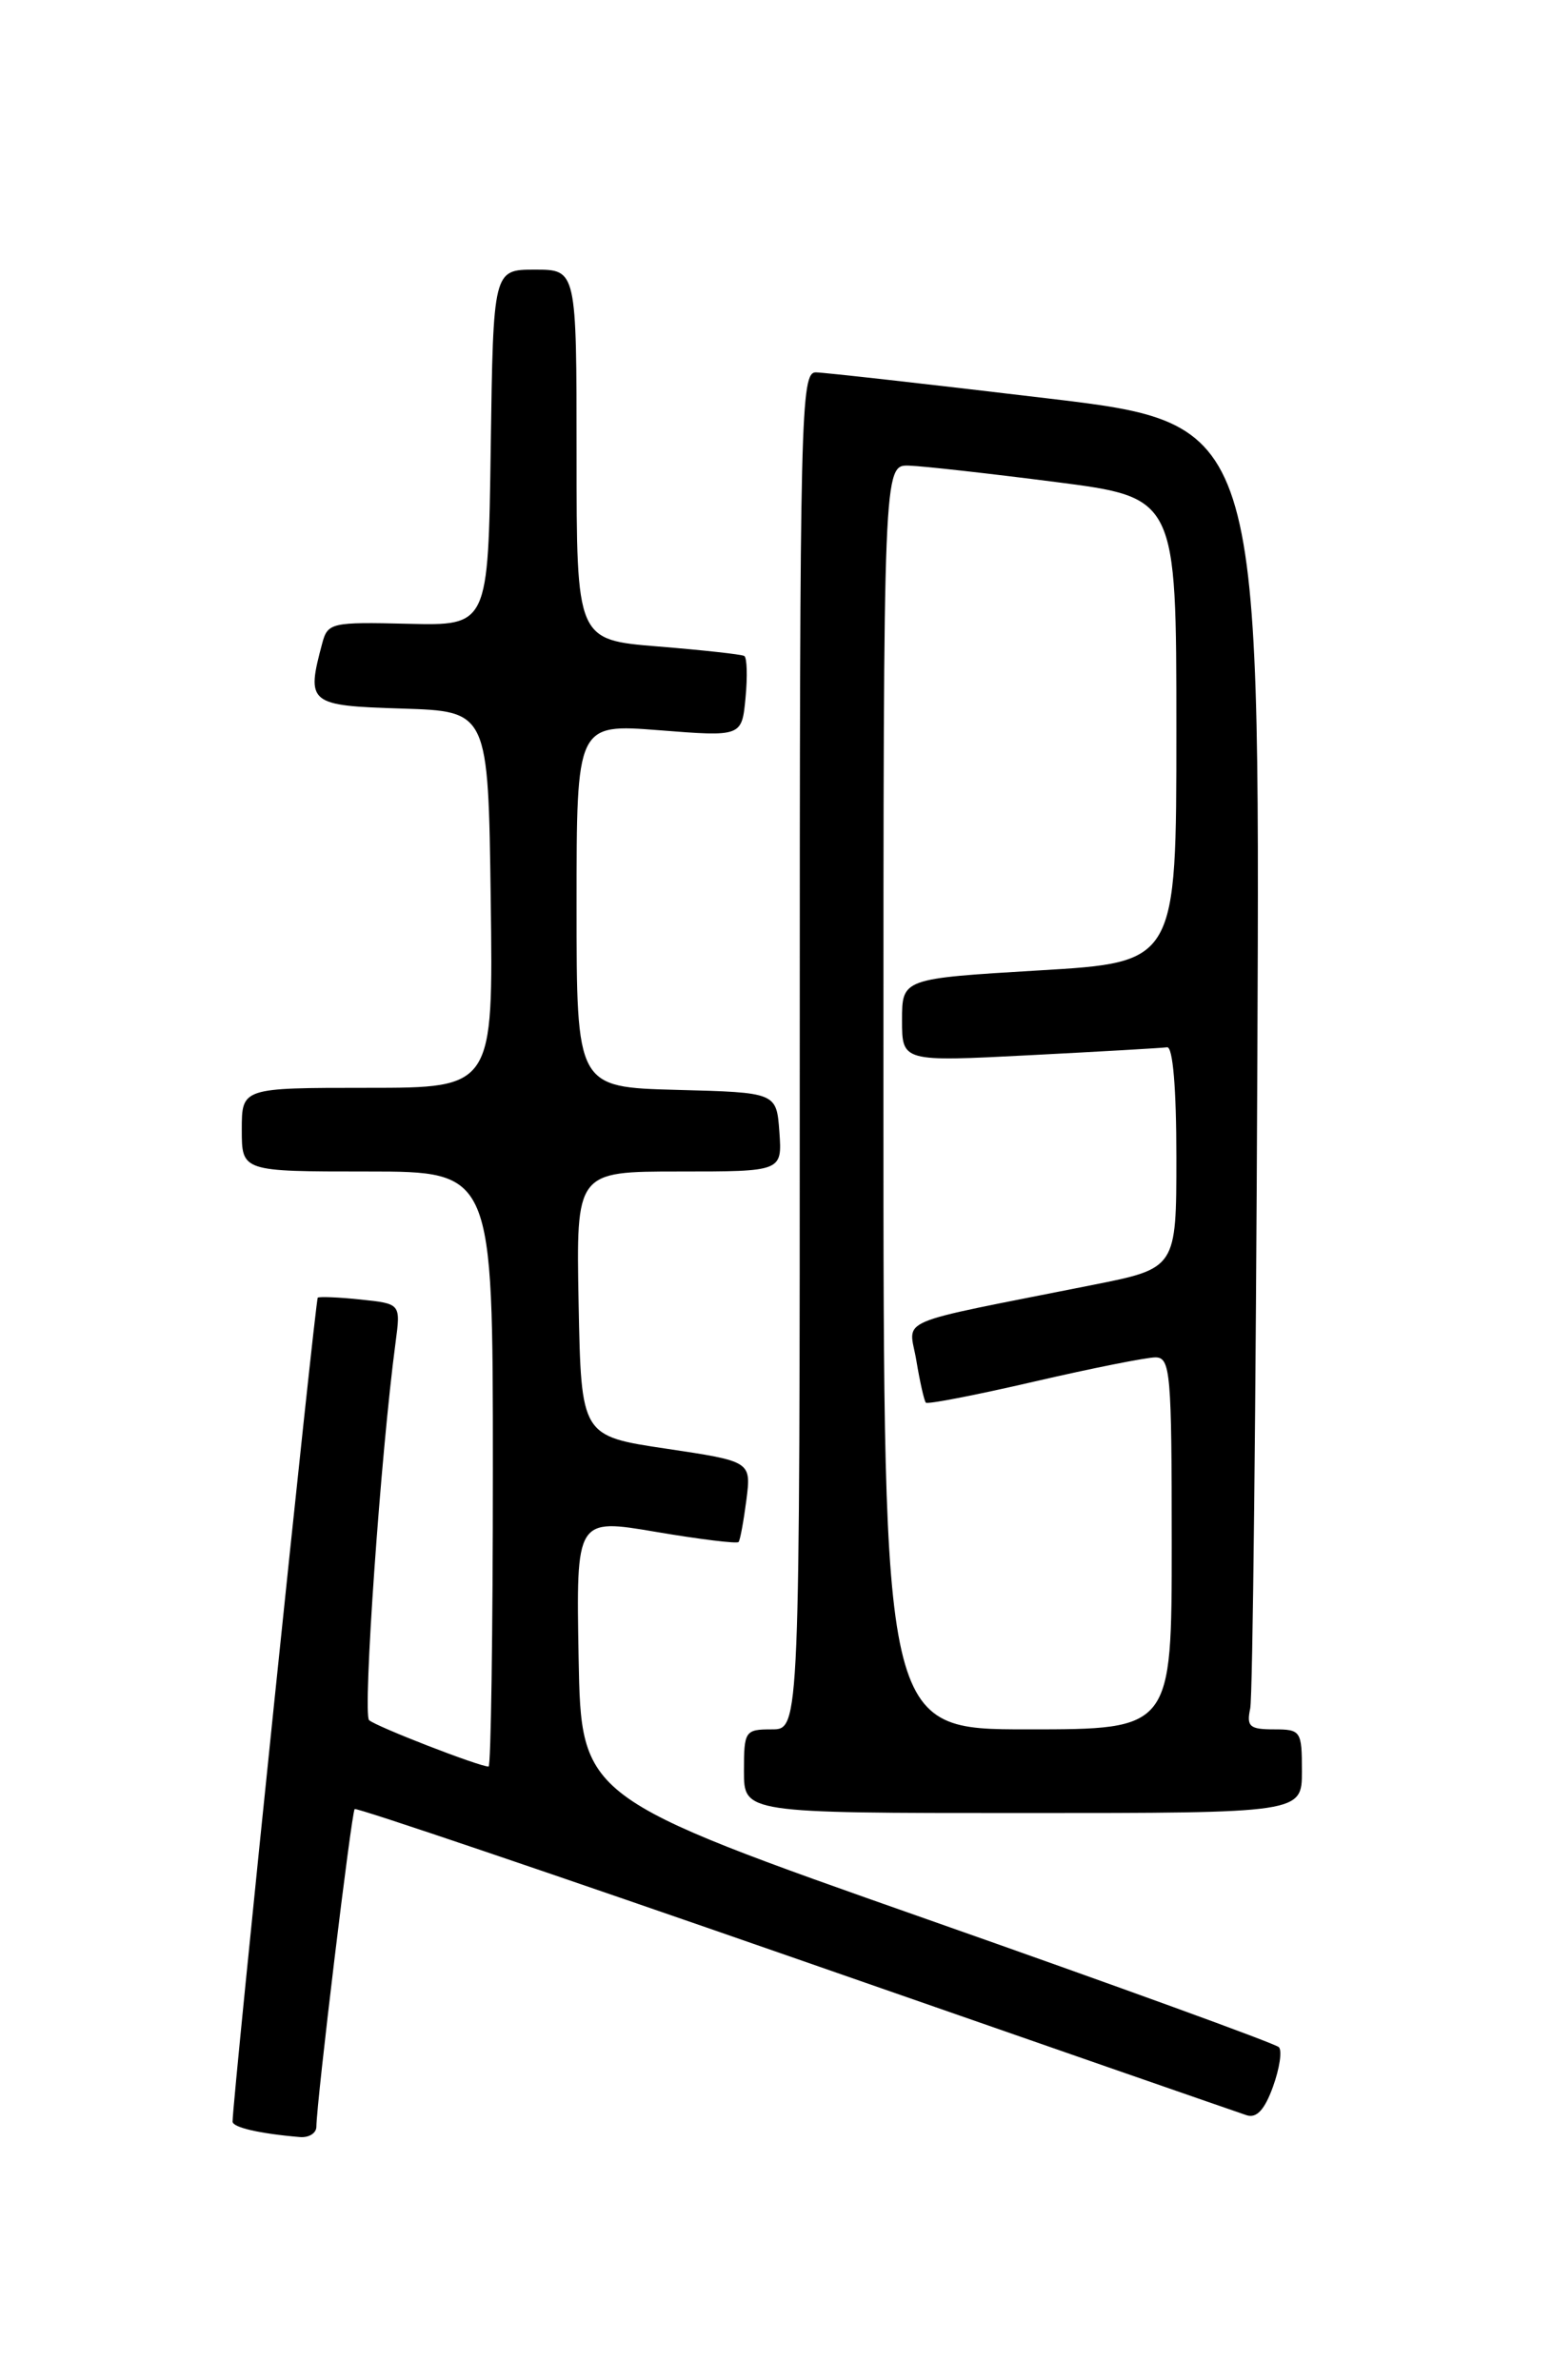 <?xml version="1.0" encoding="UTF-8" standalone="no"?>
<!DOCTYPE svg PUBLIC "-//W3C//DTD SVG 1.1//EN" "http://www.w3.org/Graphics/SVG/1.1/DTD/svg11.dtd" >
<svg xmlns="http://www.w3.org/2000/svg" xmlns:xlink="http://www.w3.org/1999/xlink" version="1.1" viewBox="0 0 167 256">
 <g >
 <path fill="currentColor"
d=" M 34.02 228.75 C 34.05 225.96 37.80 194.87 38.14 194.57 C 38.34 194.39 59.65 201.62 85.50 210.62 C 111.35 219.63 133.20 227.22 134.05 227.50 C 135.13 227.85 135.99 226.92 136.89 224.43 C 137.60 222.46 137.89 220.55 137.52 220.18 C 137.16 219.80 120.13 213.61 99.68 206.42 C 62.50 193.34 62.50 193.34 62.22 178.32 C 61.95 163.30 61.95 163.30 70.54 164.76 C 75.26 165.56 79.26 166.05 79.42 165.85 C 79.59 165.66 79.96 163.63 80.26 161.34 C 80.79 157.18 80.79 157.18 71.64 155.81 C 62.50 154.45 62.50 154.45 62.22 140.22 C 61.95 126.00 61.95 126.00 73.03 126.00 C 84.11 126.00 84.11 126.00 83.81 121.75 C 83.50 117.50 83.50 117.50 72.75 117.22 C 62.00 116.93 62.00 116.93 62.00 97.39 C 62.00 77.85 62.00 77.85 70.88 78.54 C 79.77 79.24 79.77 79.24 80.17 75.05 C 80.39 72.74 80.33 70.71 80.03 70.55 C 79.74 70.38 75.56 69.92 70.75 69.53 C 62.00 68.82 62.00 68.82 62.00 48.91 C 62.00 29.00 62.00 29.00 57.52 29.00 C 53.04 29.00 53.04 29.00 52.77 48.15 C 52.50 67.30 52.50 67.30 43.88 67.09 C 35.64 66.89 35.24 66.98 34.65 69.19 C 32.91 75.69 33.17 75.90 43.25 76.21 C 52.50 76.50 52.50 76.50 52.77 96.75 C 53.04 117.00 53.04 117.00 39.52 117.00 C 26.00 117.00 26.00 117.00 26.00 121.50 C 26.00 126.00 26.00 126.00 39.50 126.00 C 53.00 126.00 53.00 126.00 53.00 158.00 C 53.00 175.60 52.79 190.00 52.54 190.00 C 51.52 190.00 40.45 185.70 39.69 185.01 C 38.98 184.37 40.95 156.22 42.54 144.36 C 43.09 140.22 43.09 140.22 38.79 139.77 C 36.43 139.52 34.35 139.44 34.17 139.57 C 33.91 139.78 25.03 225.61 25.01 228.18 C 25.00 228.81 27.89 229.48 32.25 229.85 C 33.21 229.93 34.01 229.44 34.02 228.75 Z  M 140.00 190.50 C 140.00 186.16 139.89 186.00 136.98 186.00 C 134.37 186.00 134.03 185.69 134.44 183.75 C 134.71 182.51 135.05 150.91 135.21 113.53 C 135.50 45.56 135.50 45.56 112.50 42.83 C 99.85 41.32 88.71 40.07 87.75 40.05 C 86.10 40.00 86.00 44.13 86.00 113.00 C 86.00 186.00 86.00 186.00 83.00 186.00 C 80.11 186.00 80.00 186.17 80.00 190.50 C 80.00 195.00 80.00 195.00 110.00 195.00 C 140.00 195.00 140.00 195.00 140.00 190.50 Z  M 95.00 118.00 C 95.00 50.00 95.00 50.00 97.75 50.08 C 99.26 50.13 106.35 50.92 113.50 51.84 C 126.50 53.51 126.50 53.51 126.50 78.51 C 126.50 103.50 126.50 103.50 111.75 104.37 C 97.00 105.25 97.00 105.25 97.00 109.73 C 97.00 114.20 97.00 114.20 110.75 113.49 C 118.31 113.10 124.95 112.72 125.50 112.64 C 126.12 112.55 126.50 117.06 126.50 124.45 C 126.50 136.41 126.50 136.41 117.50 138.20 C 95.58 142.57 97.76 141.63 98.54 146.34 C 98.92 148.63 99.38 150.66 99.56 150.86 C 99.74 151.06 104.98 150.04 111.19 148.60 C 117.41 147.16 123.29 145.99 124.25 145.99 C 125.86 146.00 126.00 147.62 126.00 166.00 C 126.00 186.00 126.00 186.00 110.50 186.00 C 95.00 186.00 95.00 186.00 95.00 118.00 Z "/>
</g>
</svg>